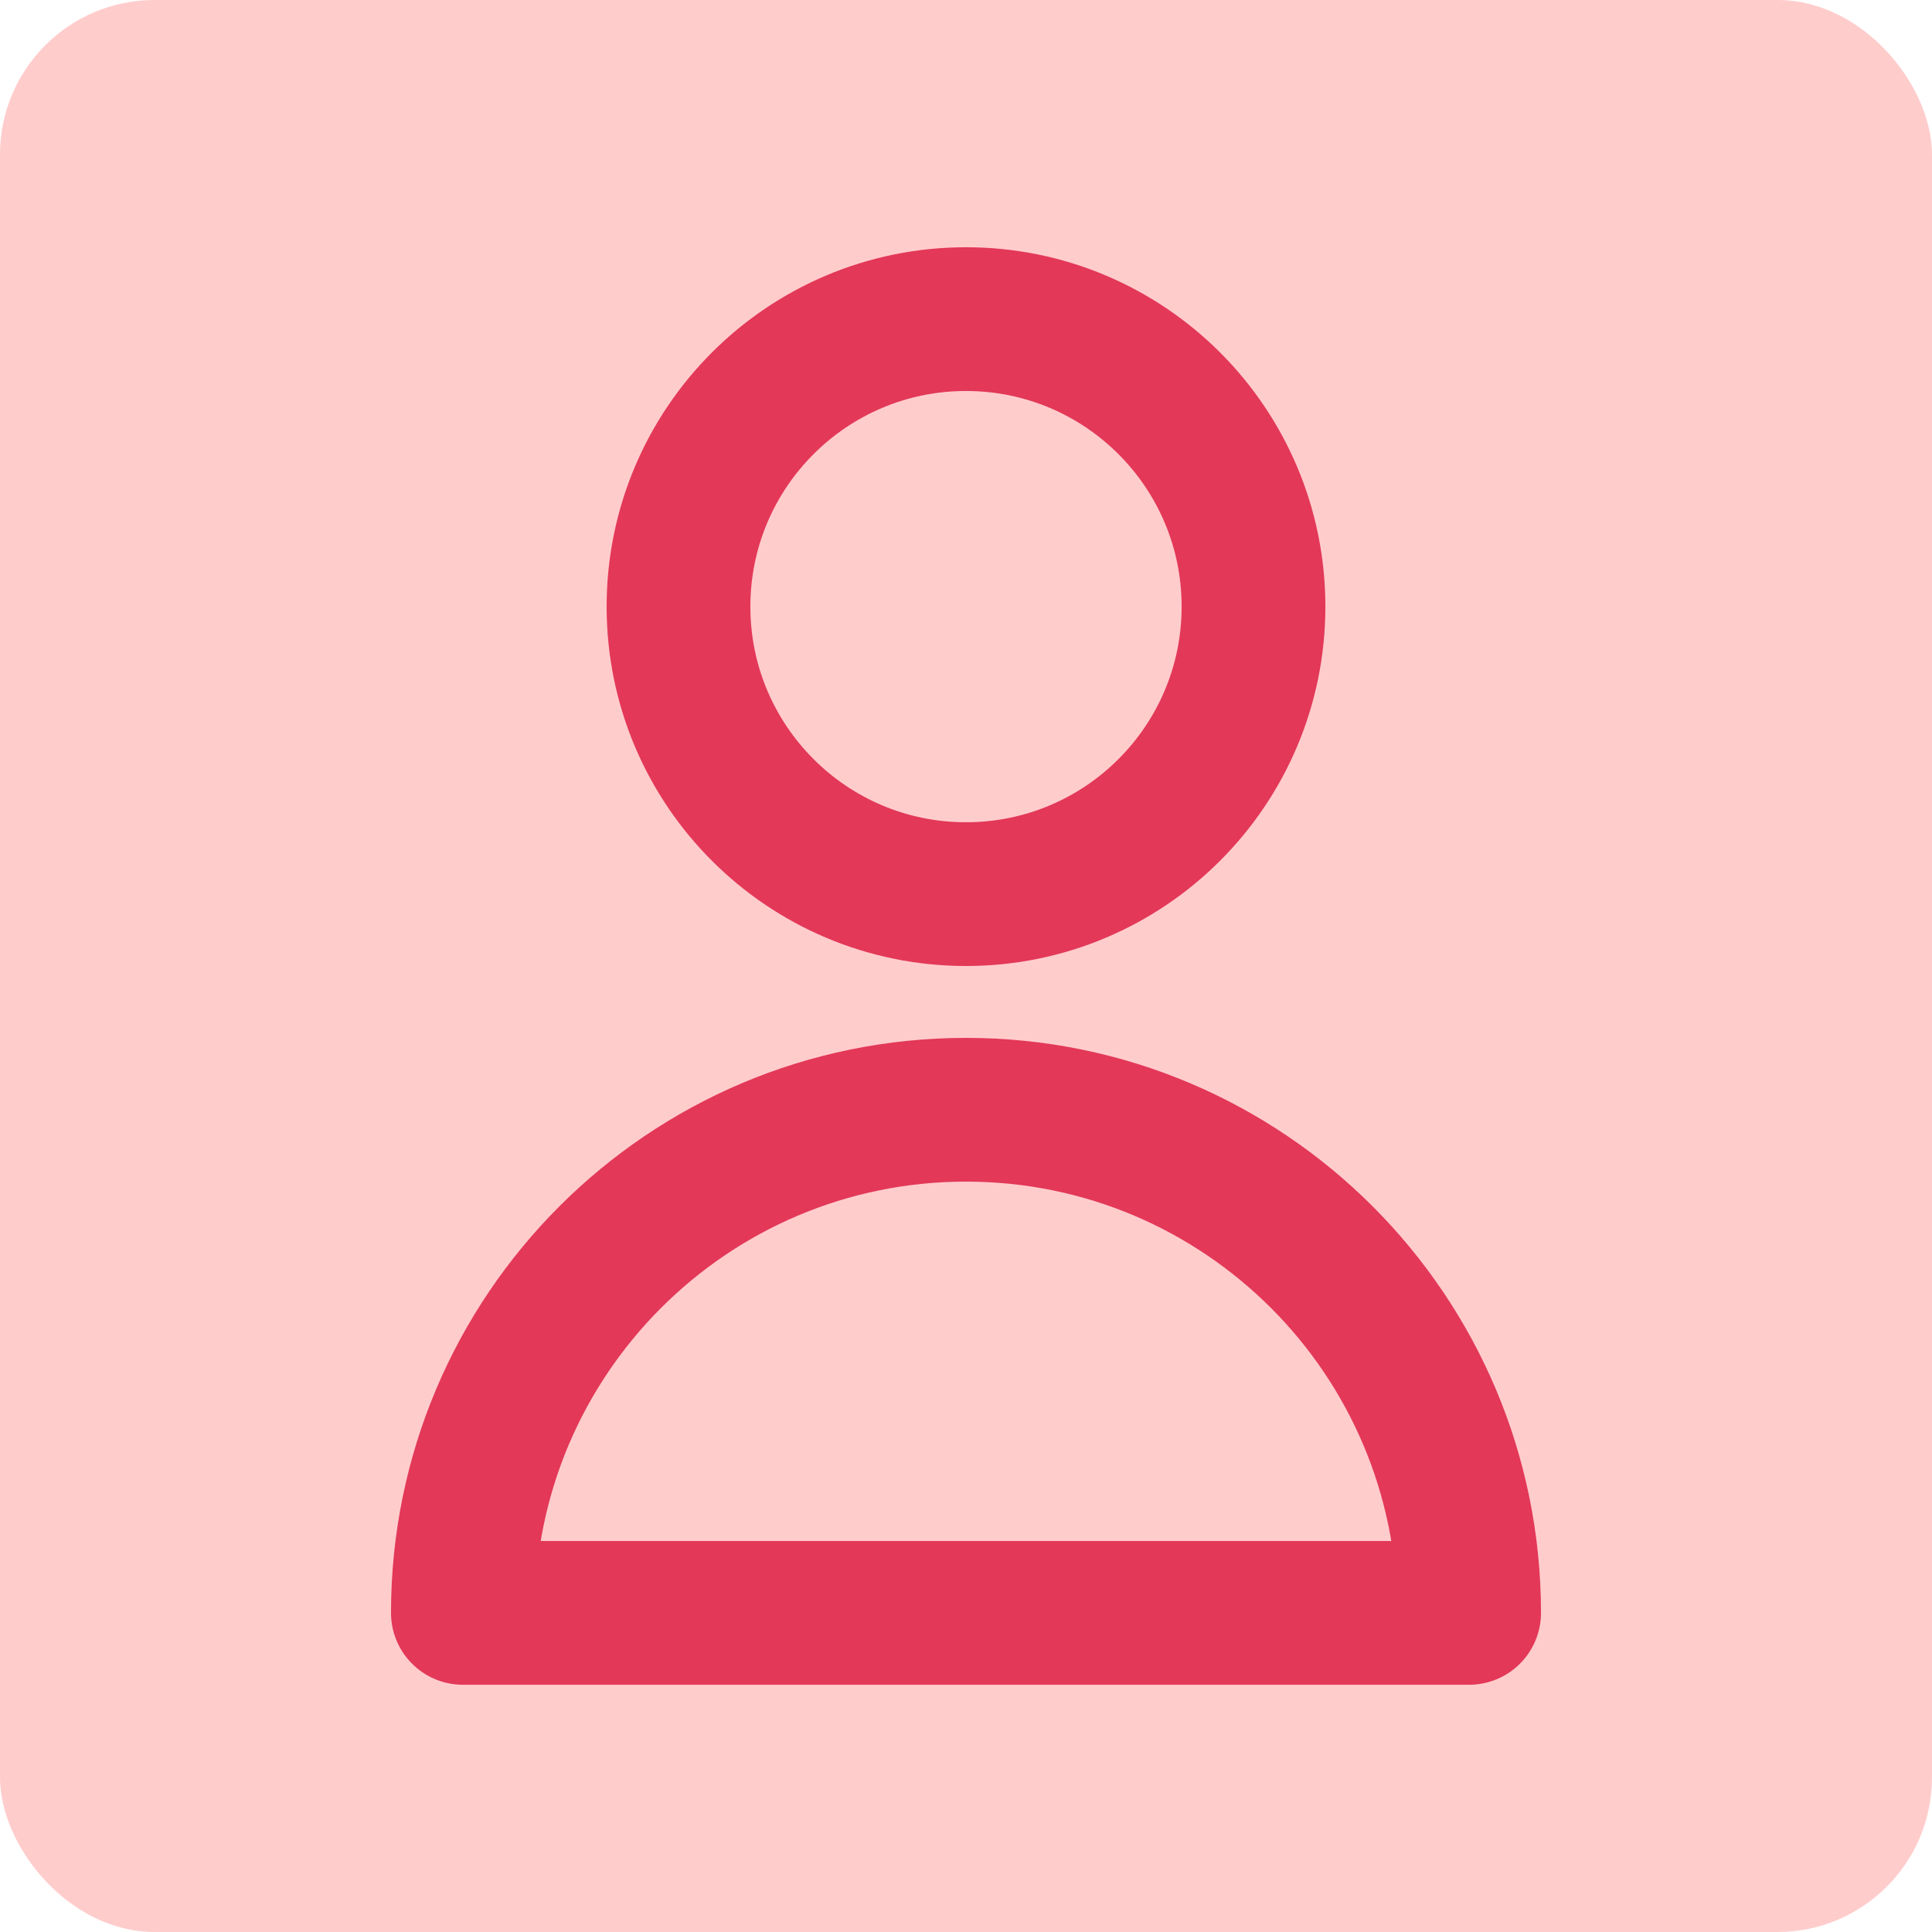 <!DOCTYPE svg PUBLIC "-//W3C//DTD SVG 1.1//EN" "http://www.w3.org/Graphics/SVG/1.1/DTD/svg11.dtd">

<!-- Uploaded to: SVG Repo, www.svgrepo.com, Transformed by: SVG Repo Mixer Tools -->
<svg width="20px" height="20px" viewBox="-1.44 -1.44 26.88 26.88" fill="none" xmlns="http://www.w3.org/2000/svg">

<g id="SVGRepo_bgCarrier" stroke-width="0">

<rect x="-1.44" y="-1.44" width="26.88" height="26.88" rx="2.15" fill="rgb(255,204,204)" strokewidth="0"/>

</g>

<g id="SVGRepo_tracerCarrier" stroke-linecap="round" stroke-linejoin="round"/>

<g id="SVGRepo_iconCarrier"> <path d="M16 7C16 9.209 14.209 11 12 11C9.791 11 8 9.209 8 7C8 4.791 9.791 3 12 3C14.209 3 16 4.791 16 7Z" stroke="#E33858" stroke-width="2" stroke-linecap="round" stroke-linejoin="round"/> <path d="M12 14C8.134 14 5 17.134 5 21H19C19 17.134 15.866 14 12 14Z" stroke="#E33858" stroke-width="2" stroke-linecap="round" stroke-linejoin="round"/> </g>

</svg>